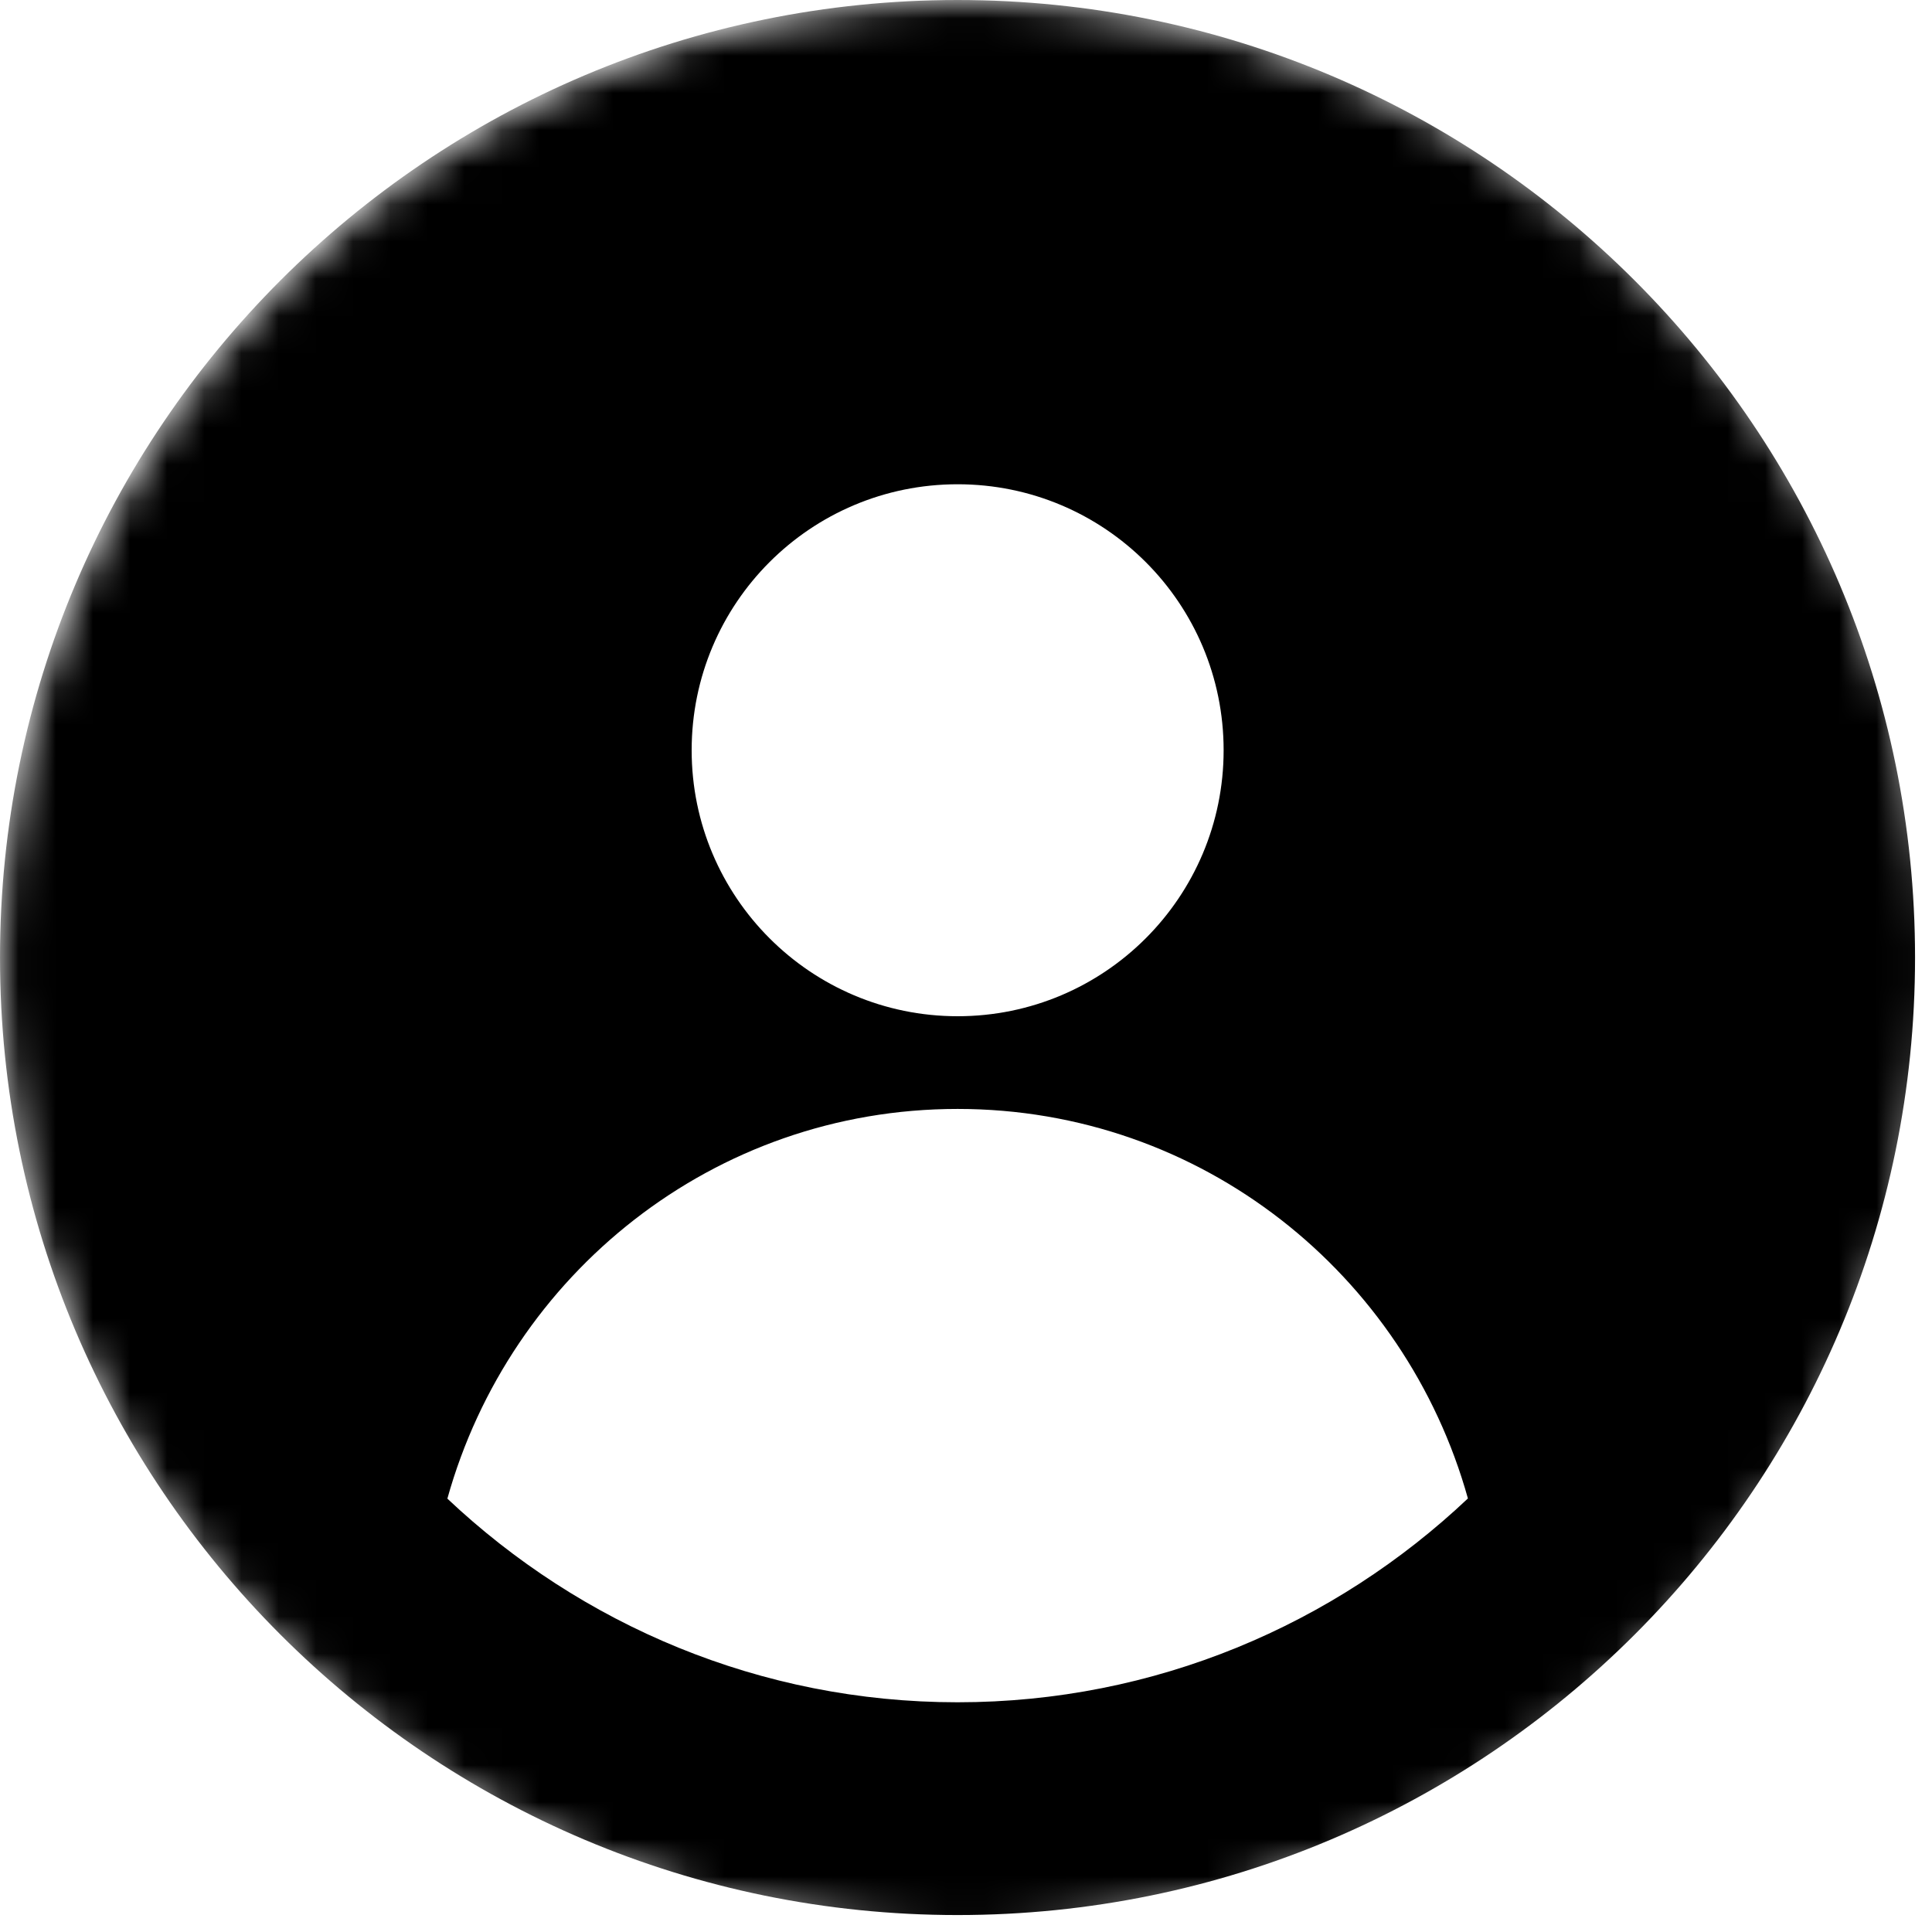 <svg width="52" height="52" viewBox="0 0 52 52" fill="none" xmlns="http://www.w3.org/2000/svg">
<mask id="mask0_282_1354" style="mask-type:alpha" maskUnits="userSpaceOnUse" x="0" y="0" width="52" height="52">
<circle cx="26" cy="26" r="26" fill="#D9D9D9"/>
</mask>
<g mask="url(#mask0_282_1354)">
<path fill-rule="evenodd" clip-rule="evenodd" d="M25.772 0C11.538 0 0 11.538 0 25.772C0 40.007 11.538 51.544 25.772 51.544C40.007 51.544 51.544 40.007 51.544 25.772C51.544 11.538 40.007 0 25.772 0ZM32.934 20.193C32.934 24.142 29.733 27.352 25.775 27.352C21.818 27.352 18.616 24.142 18.616 20.193C18.616 16.236 21.818 13.034 25.775 13.034C29.733 13.034 32.934 16.236 32.934 20.193ZM25.775 29.847C32.344 29.847 37.825 34.297 39.509 40.331C35.918 43.724 31.093 45.817 25.772 45.817C20.458 45.817 15.633 43.724 12.041 40.336C13.725 34.297 19.203 29.847 25.775 29.847Z" fill="black"/>
</g>
</svg>
